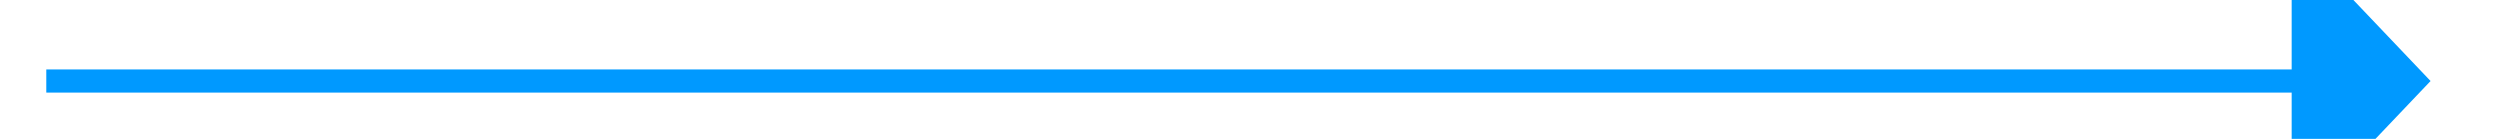 ﻿<?xml version="1.0" encoding="utf-8"?>
<svg version="1.1" xmlns:xlink="http://www.w3.org/1999/xlink" width="108px" height="6px" preserveAspectRatio="xMinYMid meet" viewBox="402 285  108 4" xmlns="http://www.w3.org/2000/svg">
  <path d="M 501 293.8  L 507 287.5  L 501 281.2  L 501 293.8  Z " fill-rule="nonzero" fill="#0099ff" stroke="none" />
  <path d="M 404 287.5  L 502 287.5  " stroke-width="1" stroke="#0099ff" fill="none" />
</svg>